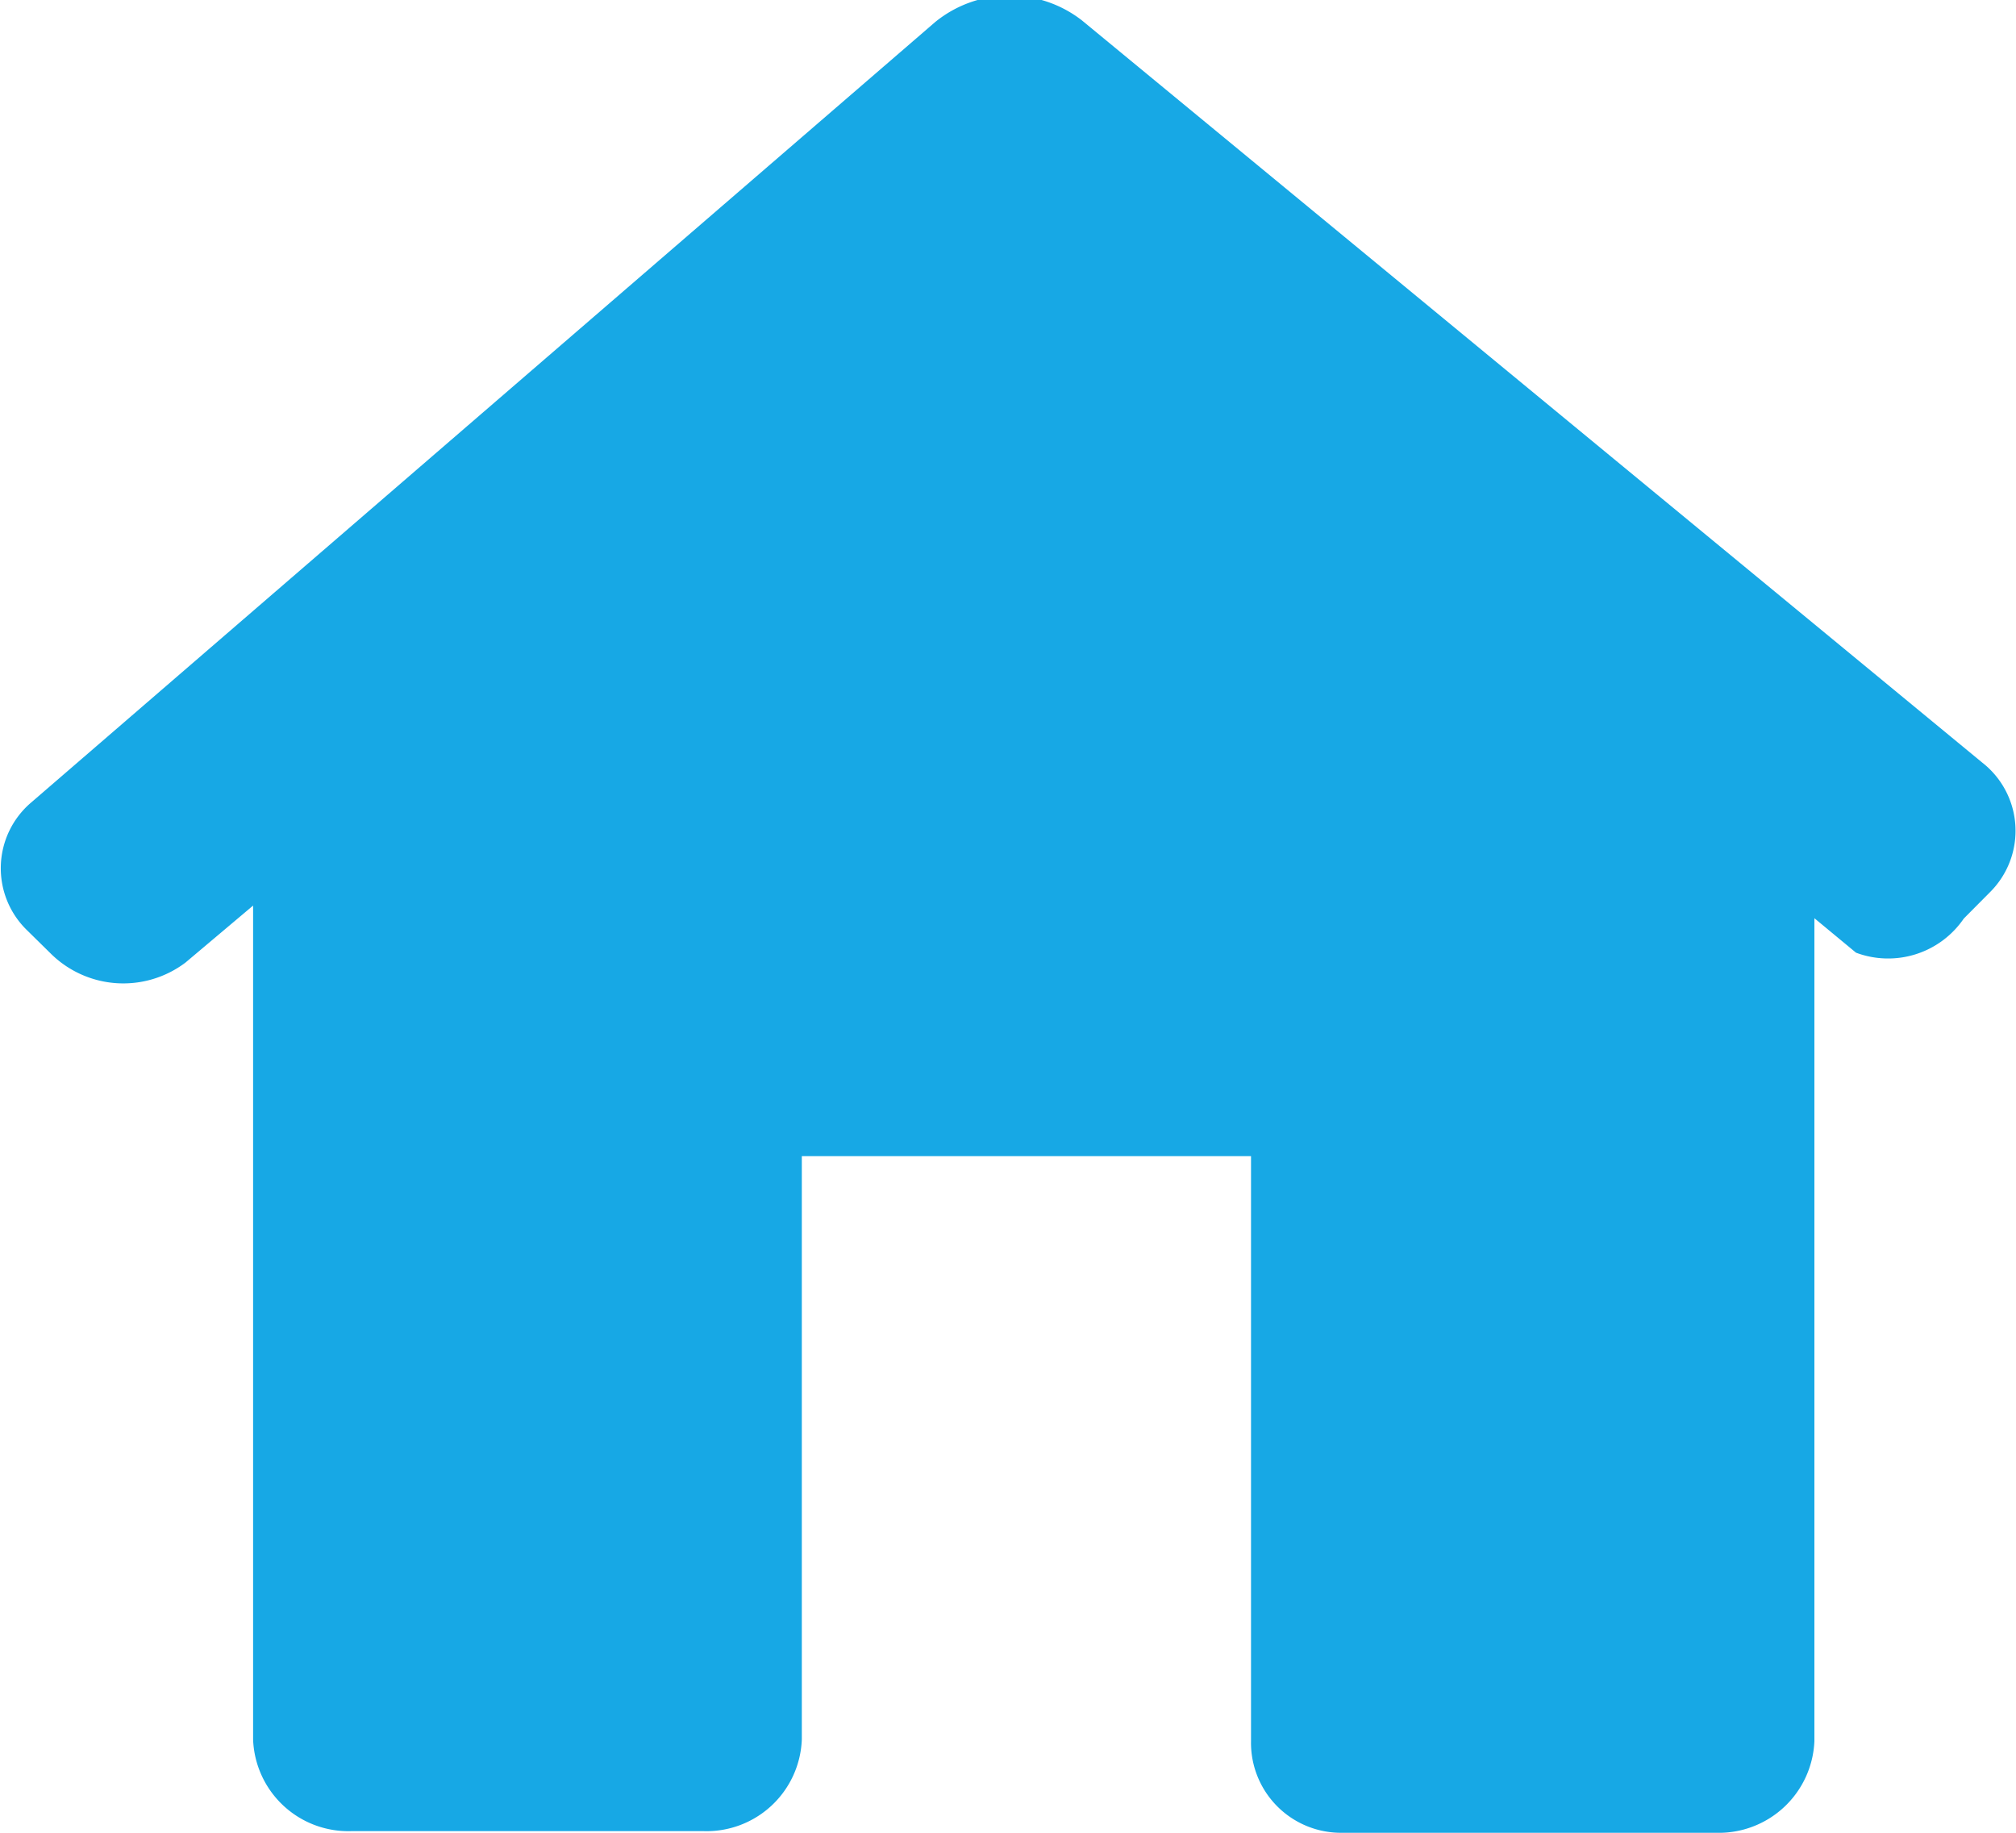 <svg xmlns="http://www.w3.org/2000/svg" width="11" height="10" viewBox="0 0 11 10">
  <defs>
    <style>
      .cls-1 {
        fill: #17a8e5;
        fill-rule: evenodd;
      }
    </style>
  </defs>
  <path id="Forma_1" data-name="Forma 1" class="cls-1" d="M234.859,307.867a0.472,0.472,0,0,0-.043-0.706l-4.913-4.05a0.643,0.643,0,0,0-.8.009l-4.931,4.257a0.471,0.471,0,0,0-.023.7l0.123,0.121a0.563,0.563,0,0,0,.74.054l0.369-.311v4.55a0.52,0.52,0,0,0,.536.5h1.922a0.52,0.52,0,0,0,.536-0.5v-3.183h2.451V312.5a0.491,0.491,0,0,0,.5.5h2.037a0.522,0.522,0,0,0,.537-0.5V308.01l0.227,0.188a0.5,0.5,0,0,0,.588-0.186Z" transform="translate(-224 -303)"/>
</svg>

